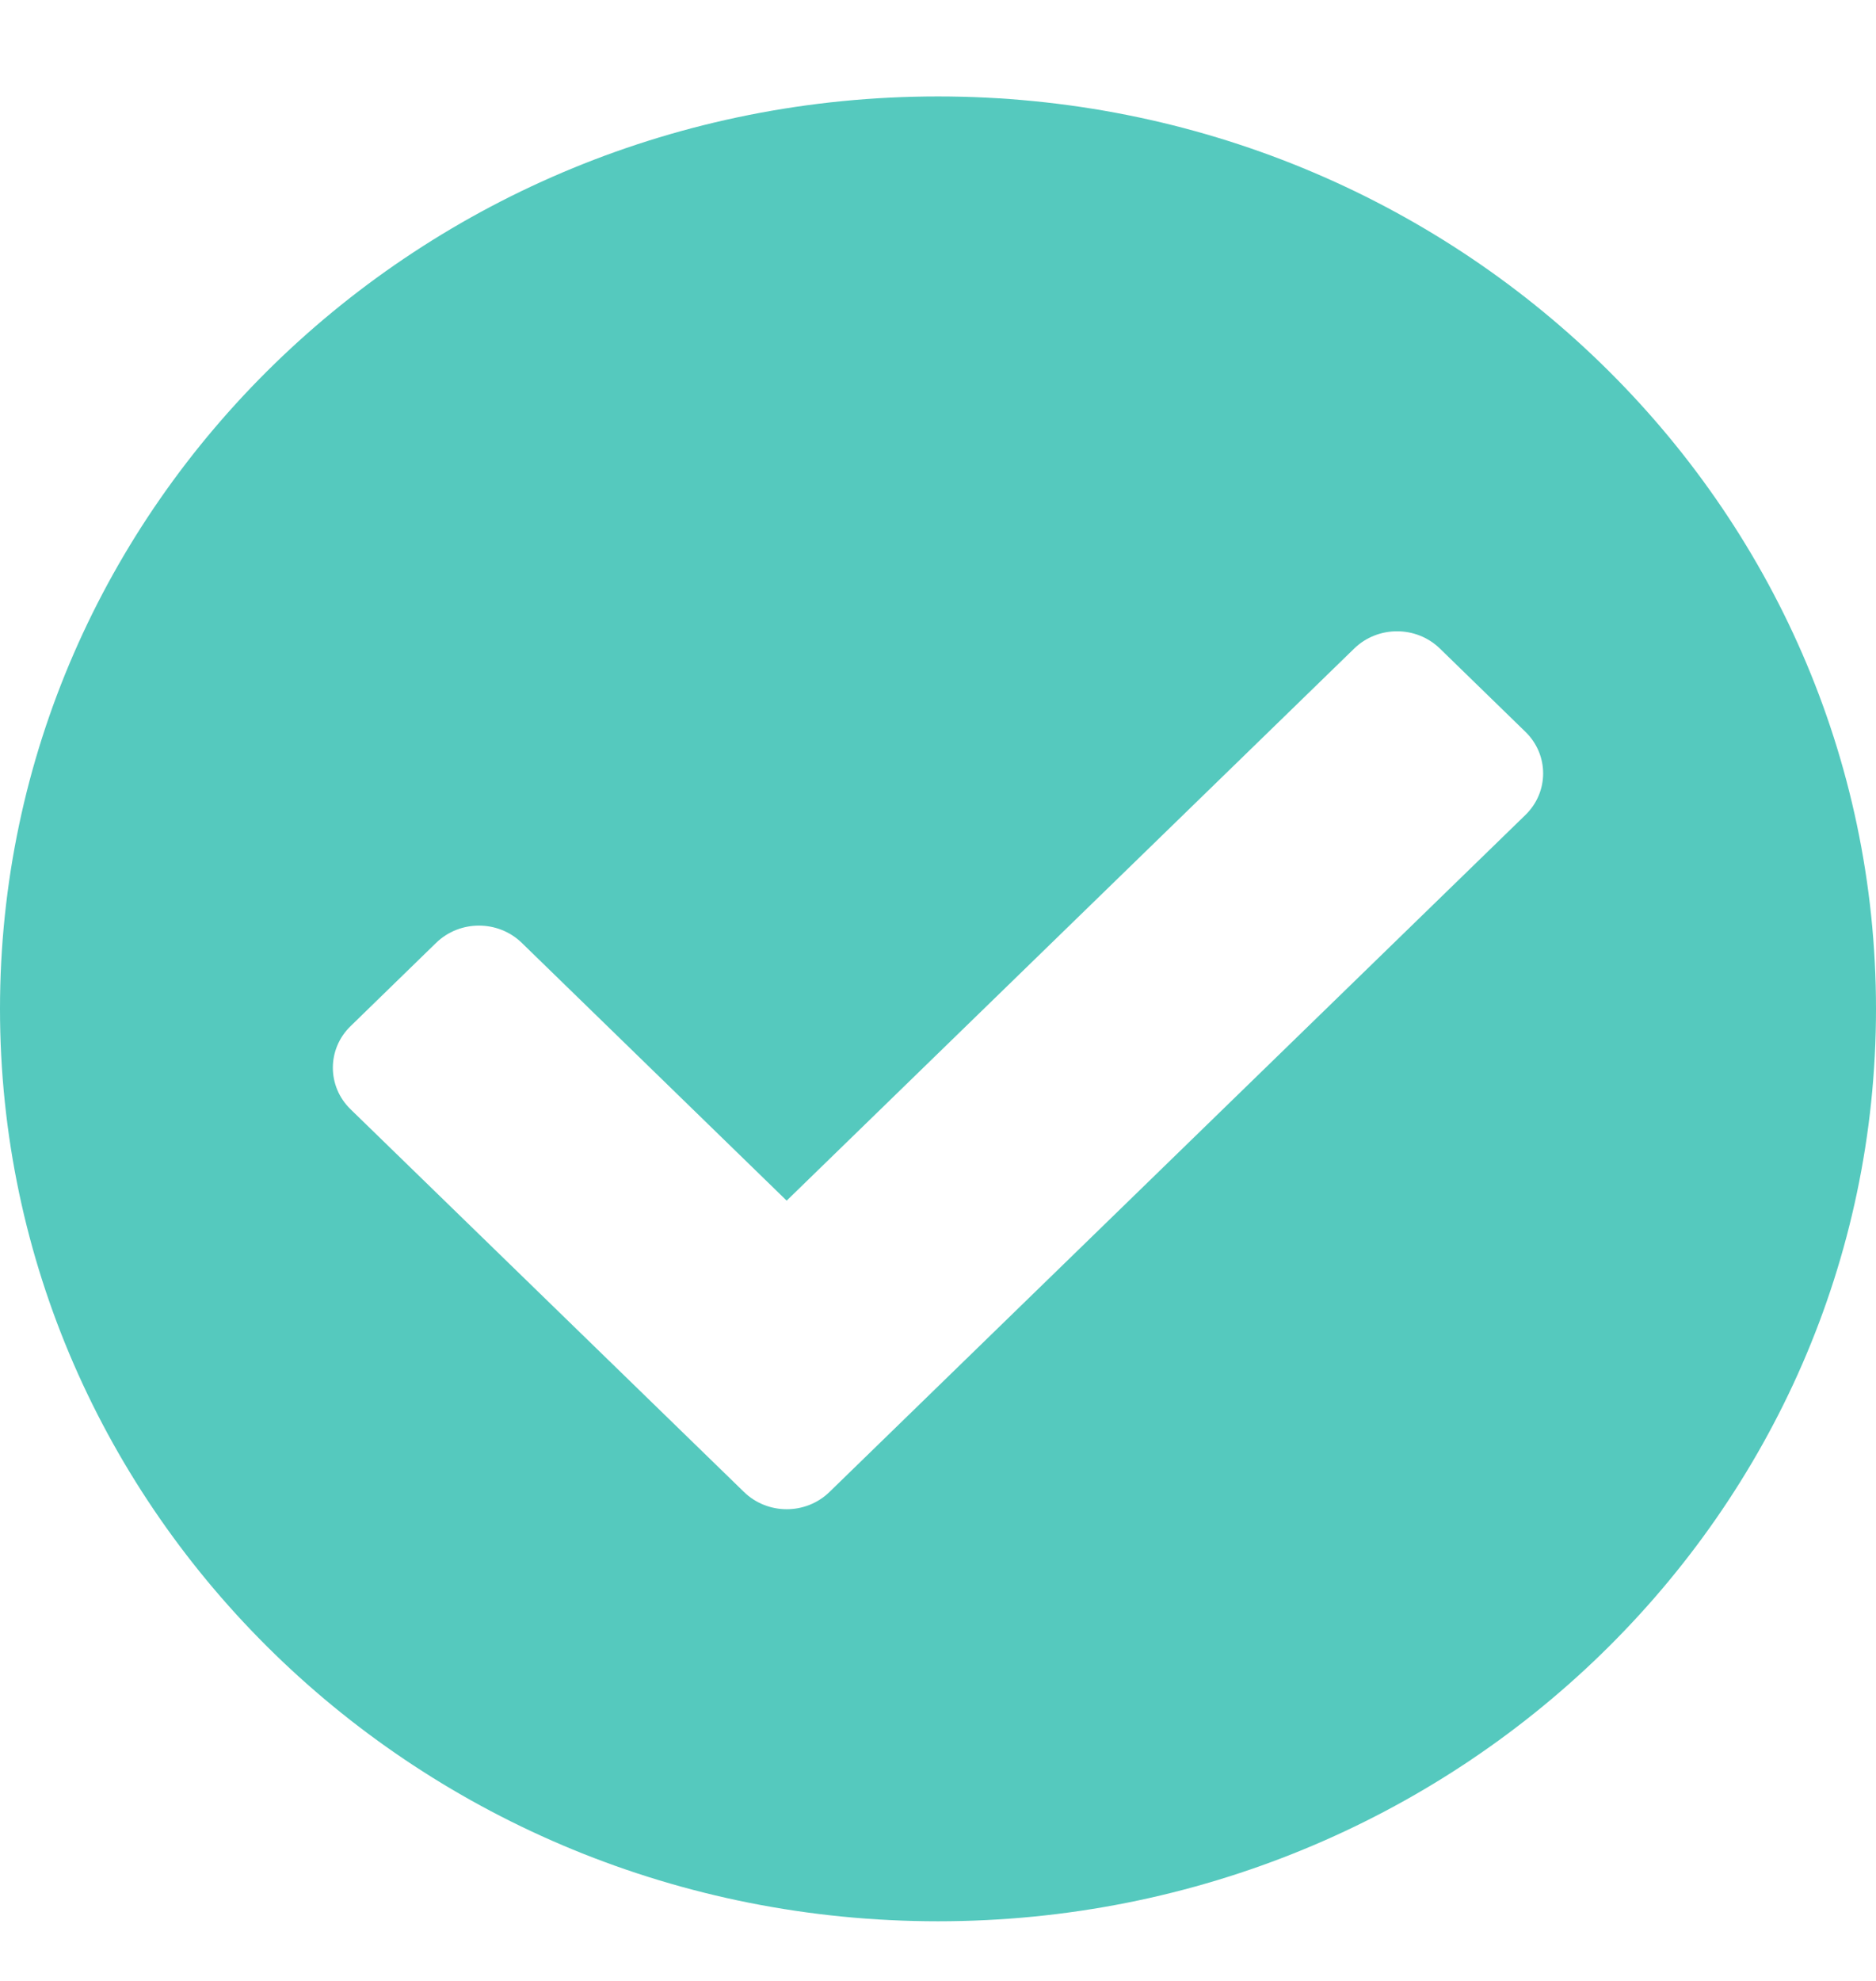 <svg width="18" height="19" viewBox="0 0 18 19" fill="none" xmlns="http://www.w3.org/2000/svg">
<path d="M18 9.677C18 14.51 13.971 18.428 9 18.428C4.029 18.428 0 14.51 0 9.677C0 4.843 4.029 0.925 9 0.925C13.971 0.925 18 4.843 18 9.677ZM7.959 14.31L14.636 7.817C14.863 7.597 14.863 7.239 14.636 7.019L13.815 6.22C13.588 6 13.221 6 12.994 6.22L7.548 11.516L5.006 9.043C4.779 8.823 4.412 8.823 4.185 9.043L3.364 9.842C3.137 10.062 3.137 10.42 3.364 10.64L7.138 14.31C7.365 14.531 7.732 14.531 7.959 14.31Z" fill="#55C9BE"/>
</svg>
